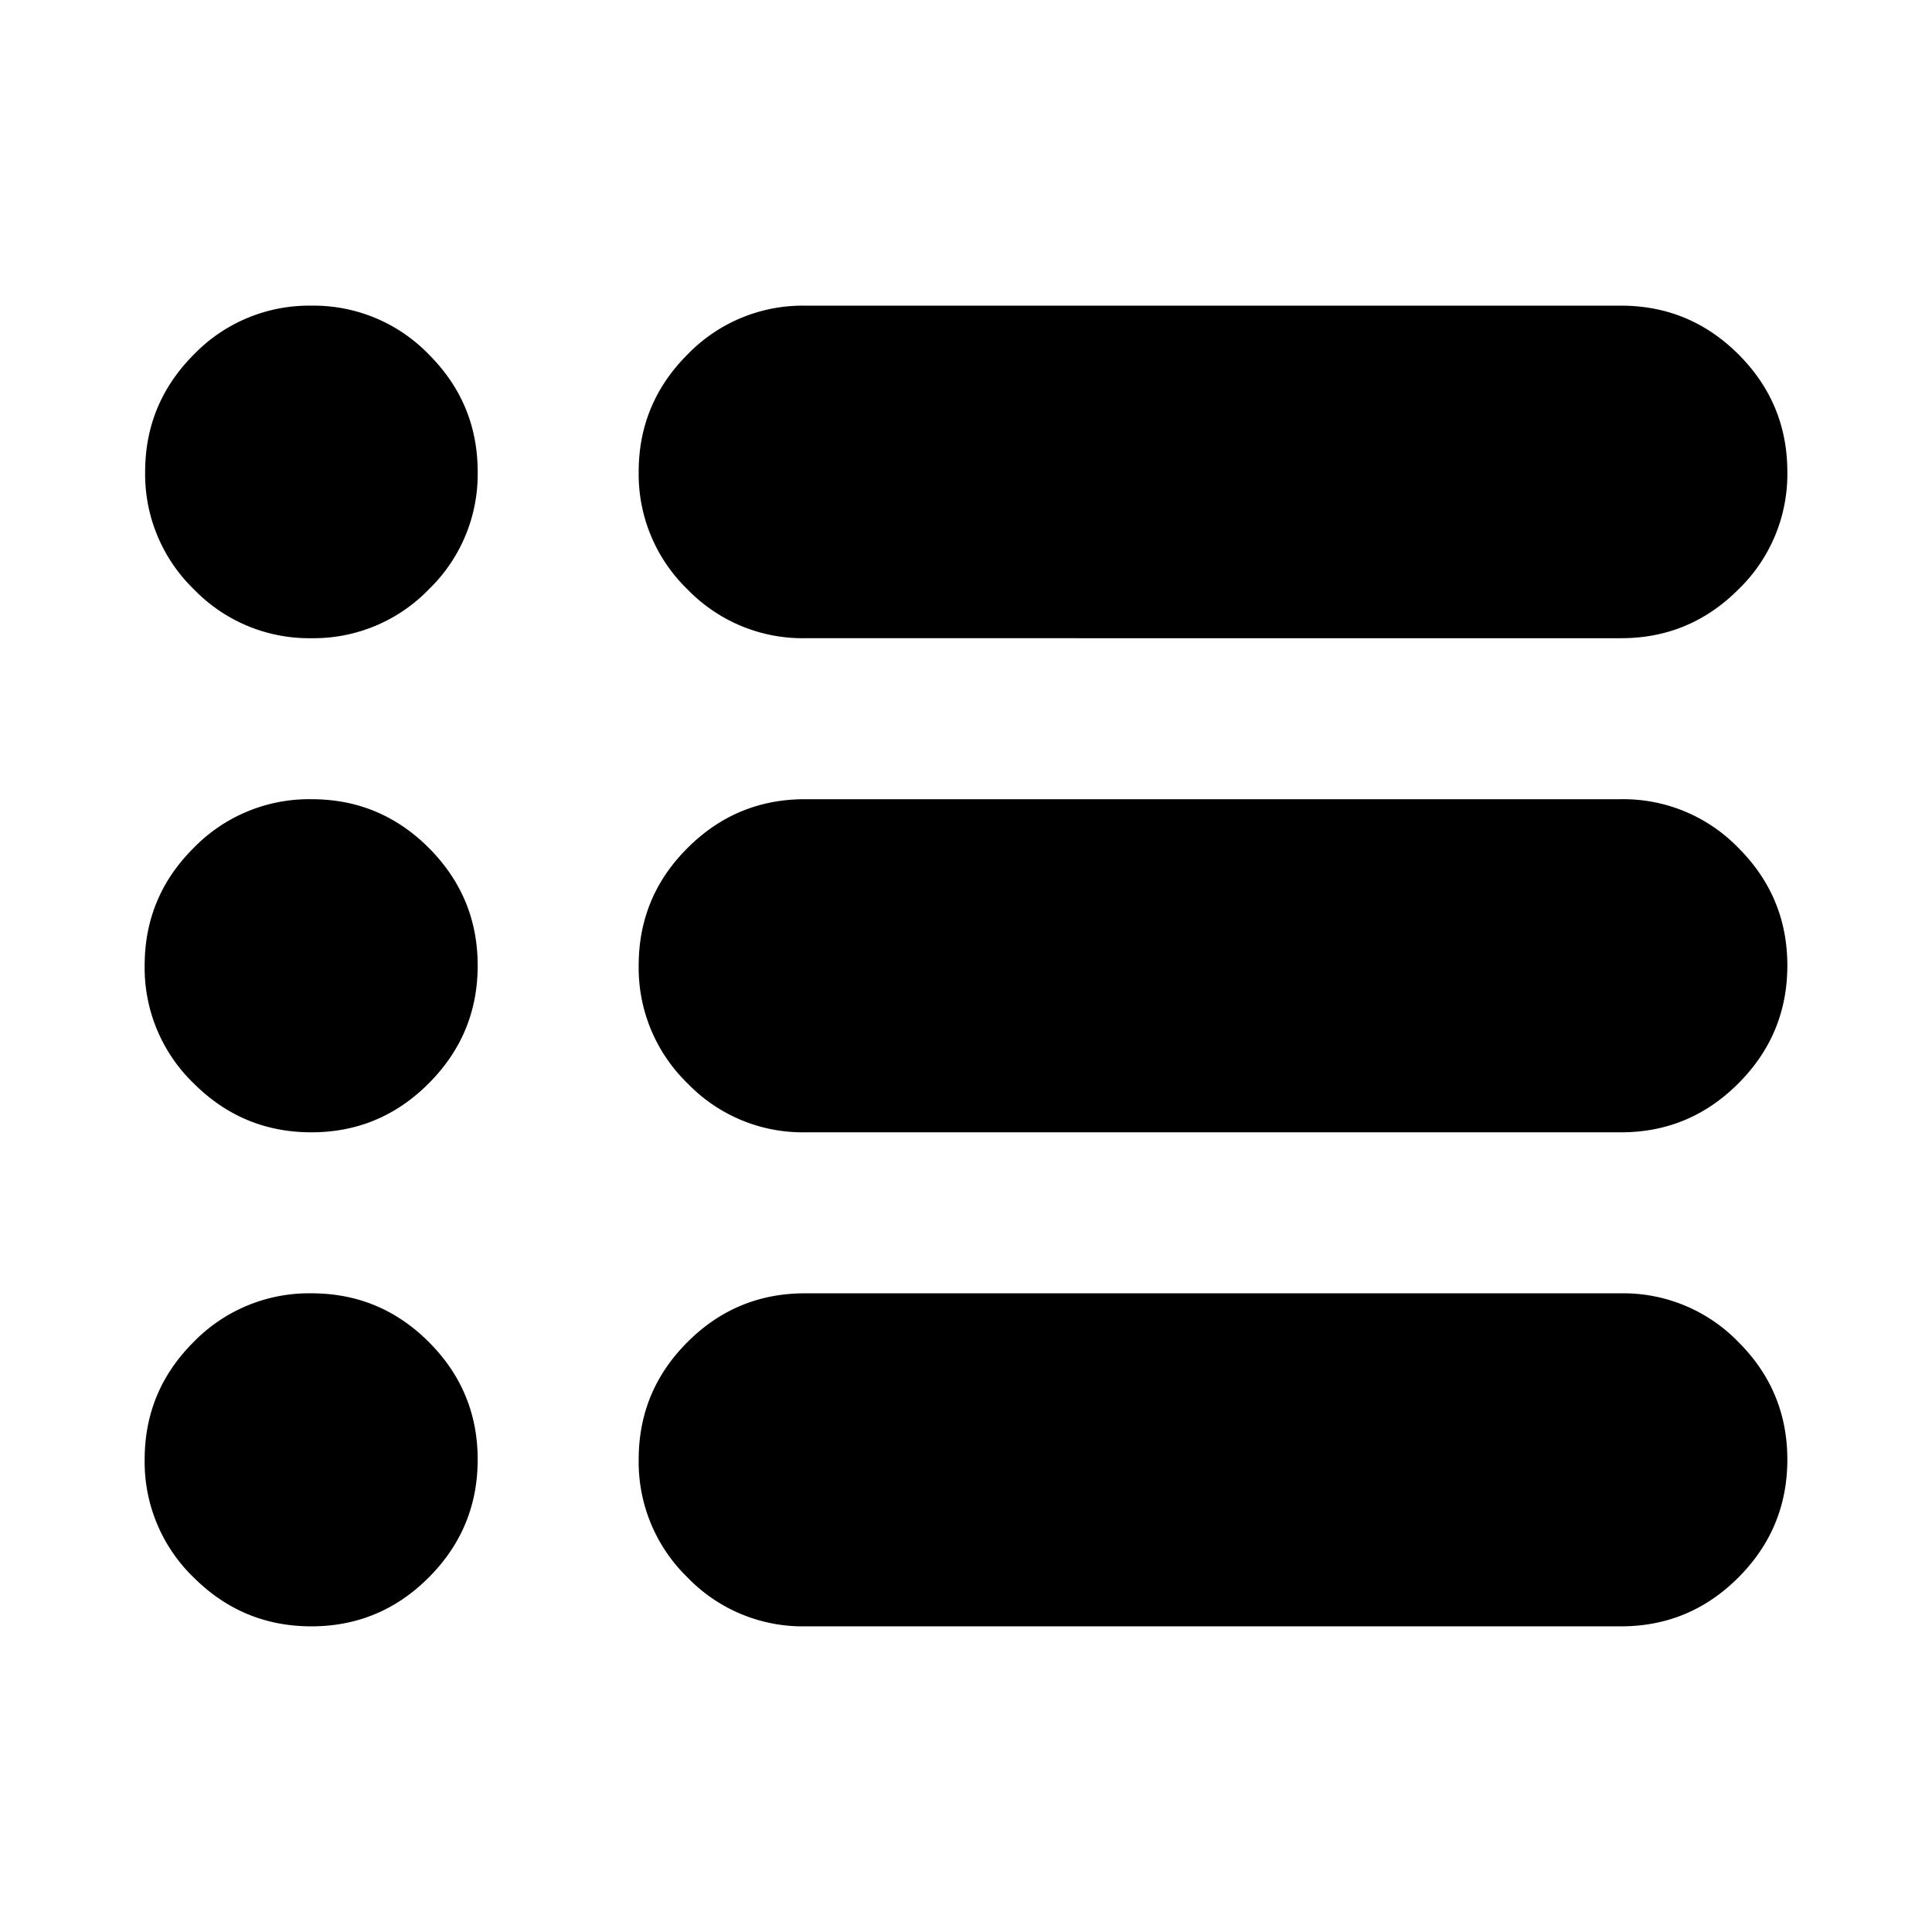 <svg width="24" height="24" fill="currentColor" viewBox="0 0 24 24">
  <path d="M10 20.203a1.986 1.986 0 0 1-1.46-.608 1.998 1.998 0 0 1-.606-1.464c0-.57.202-1.056.607-1.46.404-.404.89-.605 1.459-.605h10.137a1.99 1.99 0 0 1 1.46.607c.404.404.606.89.606 1.458 0 .57-.202 1.058-.607 1.464-.404.405-.89.608-1.459.608H10Zm0-6.137a1.986 1.986 0 0 1-1.46-.609 1.998 1.998 0 0 1-.606-1.463c0-.57.202-1.057.607-1.46.404-.404.89-.606 1.459-.606h10.137a1.99 1.99 0 0 1 1.46.607c.404.405.606.89.606 1.459 0 .57-.202 1.057-.607 1.463-.404.406-.89.609-1.459.609H10Zm0-6.138a1.99 1.99 0 0 1-1.46-.607 1.99 1.99 0 0 1-.606-1.459c0-.568.202-1.054.607-1.459A1.99 1.99 0 0 1 10 3.797h10.137c.569 0 1.055.202 1.46.606.404.405.606.891.606 1.46a1.99 1.99 0 0 1-.607 1.458c-.404.405-.89.607-1.459.607H10Zm-6.132 0a1.99 1.99 0 0 1-1.459-.607 1.99 1.99 0 0 1-.606-1.459c0-.568.202-1.054.606-1.459a1.99 1.99 0 0 1 1.46-.606 1.99 1.99 0 0 1 1.458.606c.405.405.607.891.607 1.46a1.99 1.99 0 0 1-.607 1.458 1.99 1.99 0 0 1-1.459.607Zm0 6.138c-.57 0-1.057-.203-1.463-.609a1.995 1.995 0 0 1-.608-1.463c0-.57.203-1.057.608-1.46a2 2 0 0 1 1.464-.606c.57 0 1.056.202 1.46.607.403.405.605.89.605 1.459 0 .57-.202 1.057-.607 1.463-.404.406-.89.609-1.459.609Zm0 6.137c-.57 0-1.057-.203-1.463-.608a1.995 1.995 0 0 1-.608-1.464c0-.57.203-1.056.608-1.46a2 2 0 0 1 1.464-.605c.57 0 1.056.202 1.46.607.403.404.605.89.605 1.458 0 .57-.202 1.058-.607 1.464-.404.405-.89.608-1.459.608Z"/>
</svg>
